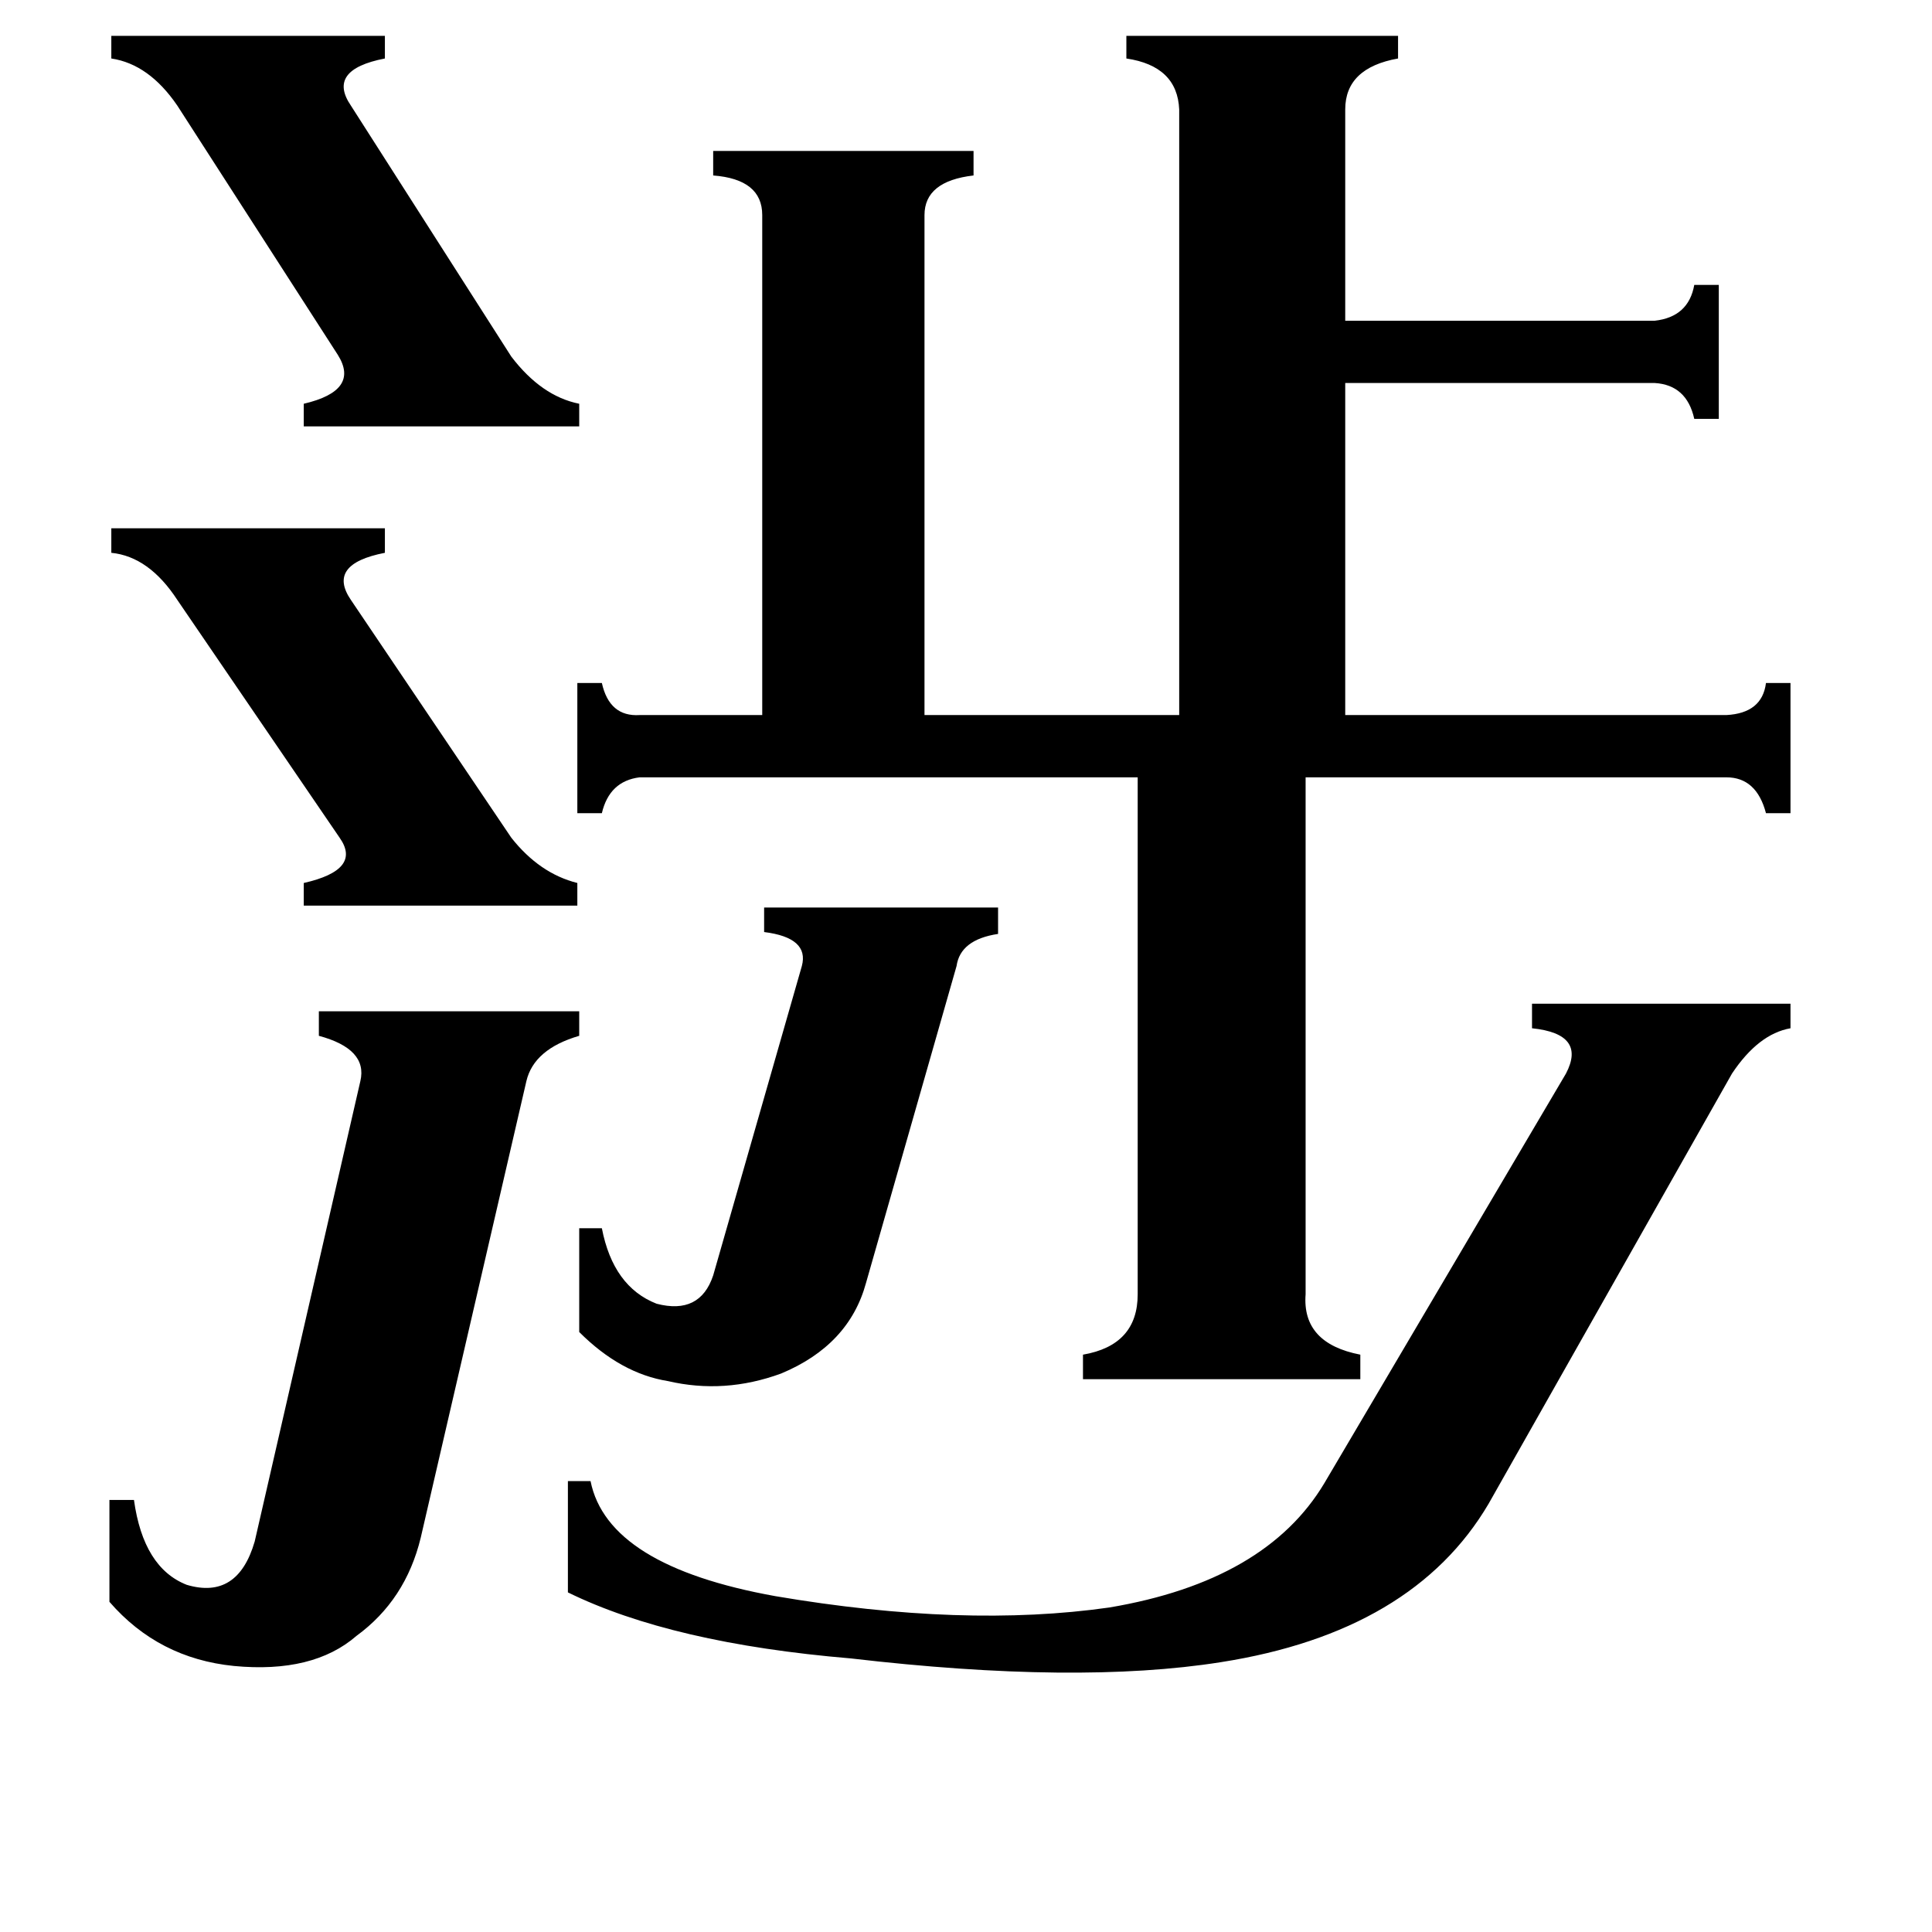 <svg xmlns="http://www.w3.org/2000/svg" viewBox="0 -800 1024 1024">
	<path fill="#000000" d="M59 -520H204V-507Q173 -501 186 -482L271 -356Q286 -337 306 -332V-320H161V-332Q192 -339 180 -356L94 -482Q79 -505 59 -507ZM59 -781H204V-769Q173 -763 186 -744L271 -611Q287 -590 307 -586V-574H161V-586Q191 -593 179 -612L94 -744Q79 -766 59 -769ZM307 -149H319Q325 -118 348 -109Q371 -103 378 -124L425 -288Q429 -303 405 -306V-319H529V-305Q509 -302 507 -288L459 -120Q450 -87 414 -72Q384 -61 354 -68Q329 -72 307 -94ZM191 -227Q195 -244 169 -251V-264H307V-251Q283 -244 279 -227L223 15Q215 48 189 67Q166 87 124 83Q84 79 58 49V-5H71Q76 31 99 40Q126 48 135 17ZM789 -3Q749 65 647 81Q571 93 451 79Q356 71 301 44V-15H313Q322 30 411 46Q511 63 588 52Q671 38 702 -14L830 -231Q841 -252 812 -255V-268H949V-255Q932 -252 918 -231ZM625 -742Q624 -765 597 -769V-781H741V-769Q713 -764 713 -742V-630H877Q895 -632 898 -649H911V-578H898Q894 -596 877 -597H713V-421H915Q934 -422 936 -438H949V-369H936Q931 -388 915 -388H692V-114Q690 -88 721 -82V-69H574V-82Q603 -87 603 -114V-388H339Q323 -386 319 -369H306V-438H319Q323 -420 339 -421H404V-686Q404 -705 378 -707V-720H516V-707Q490 -704 490 -686V-421H625Z"/>
</svg>
